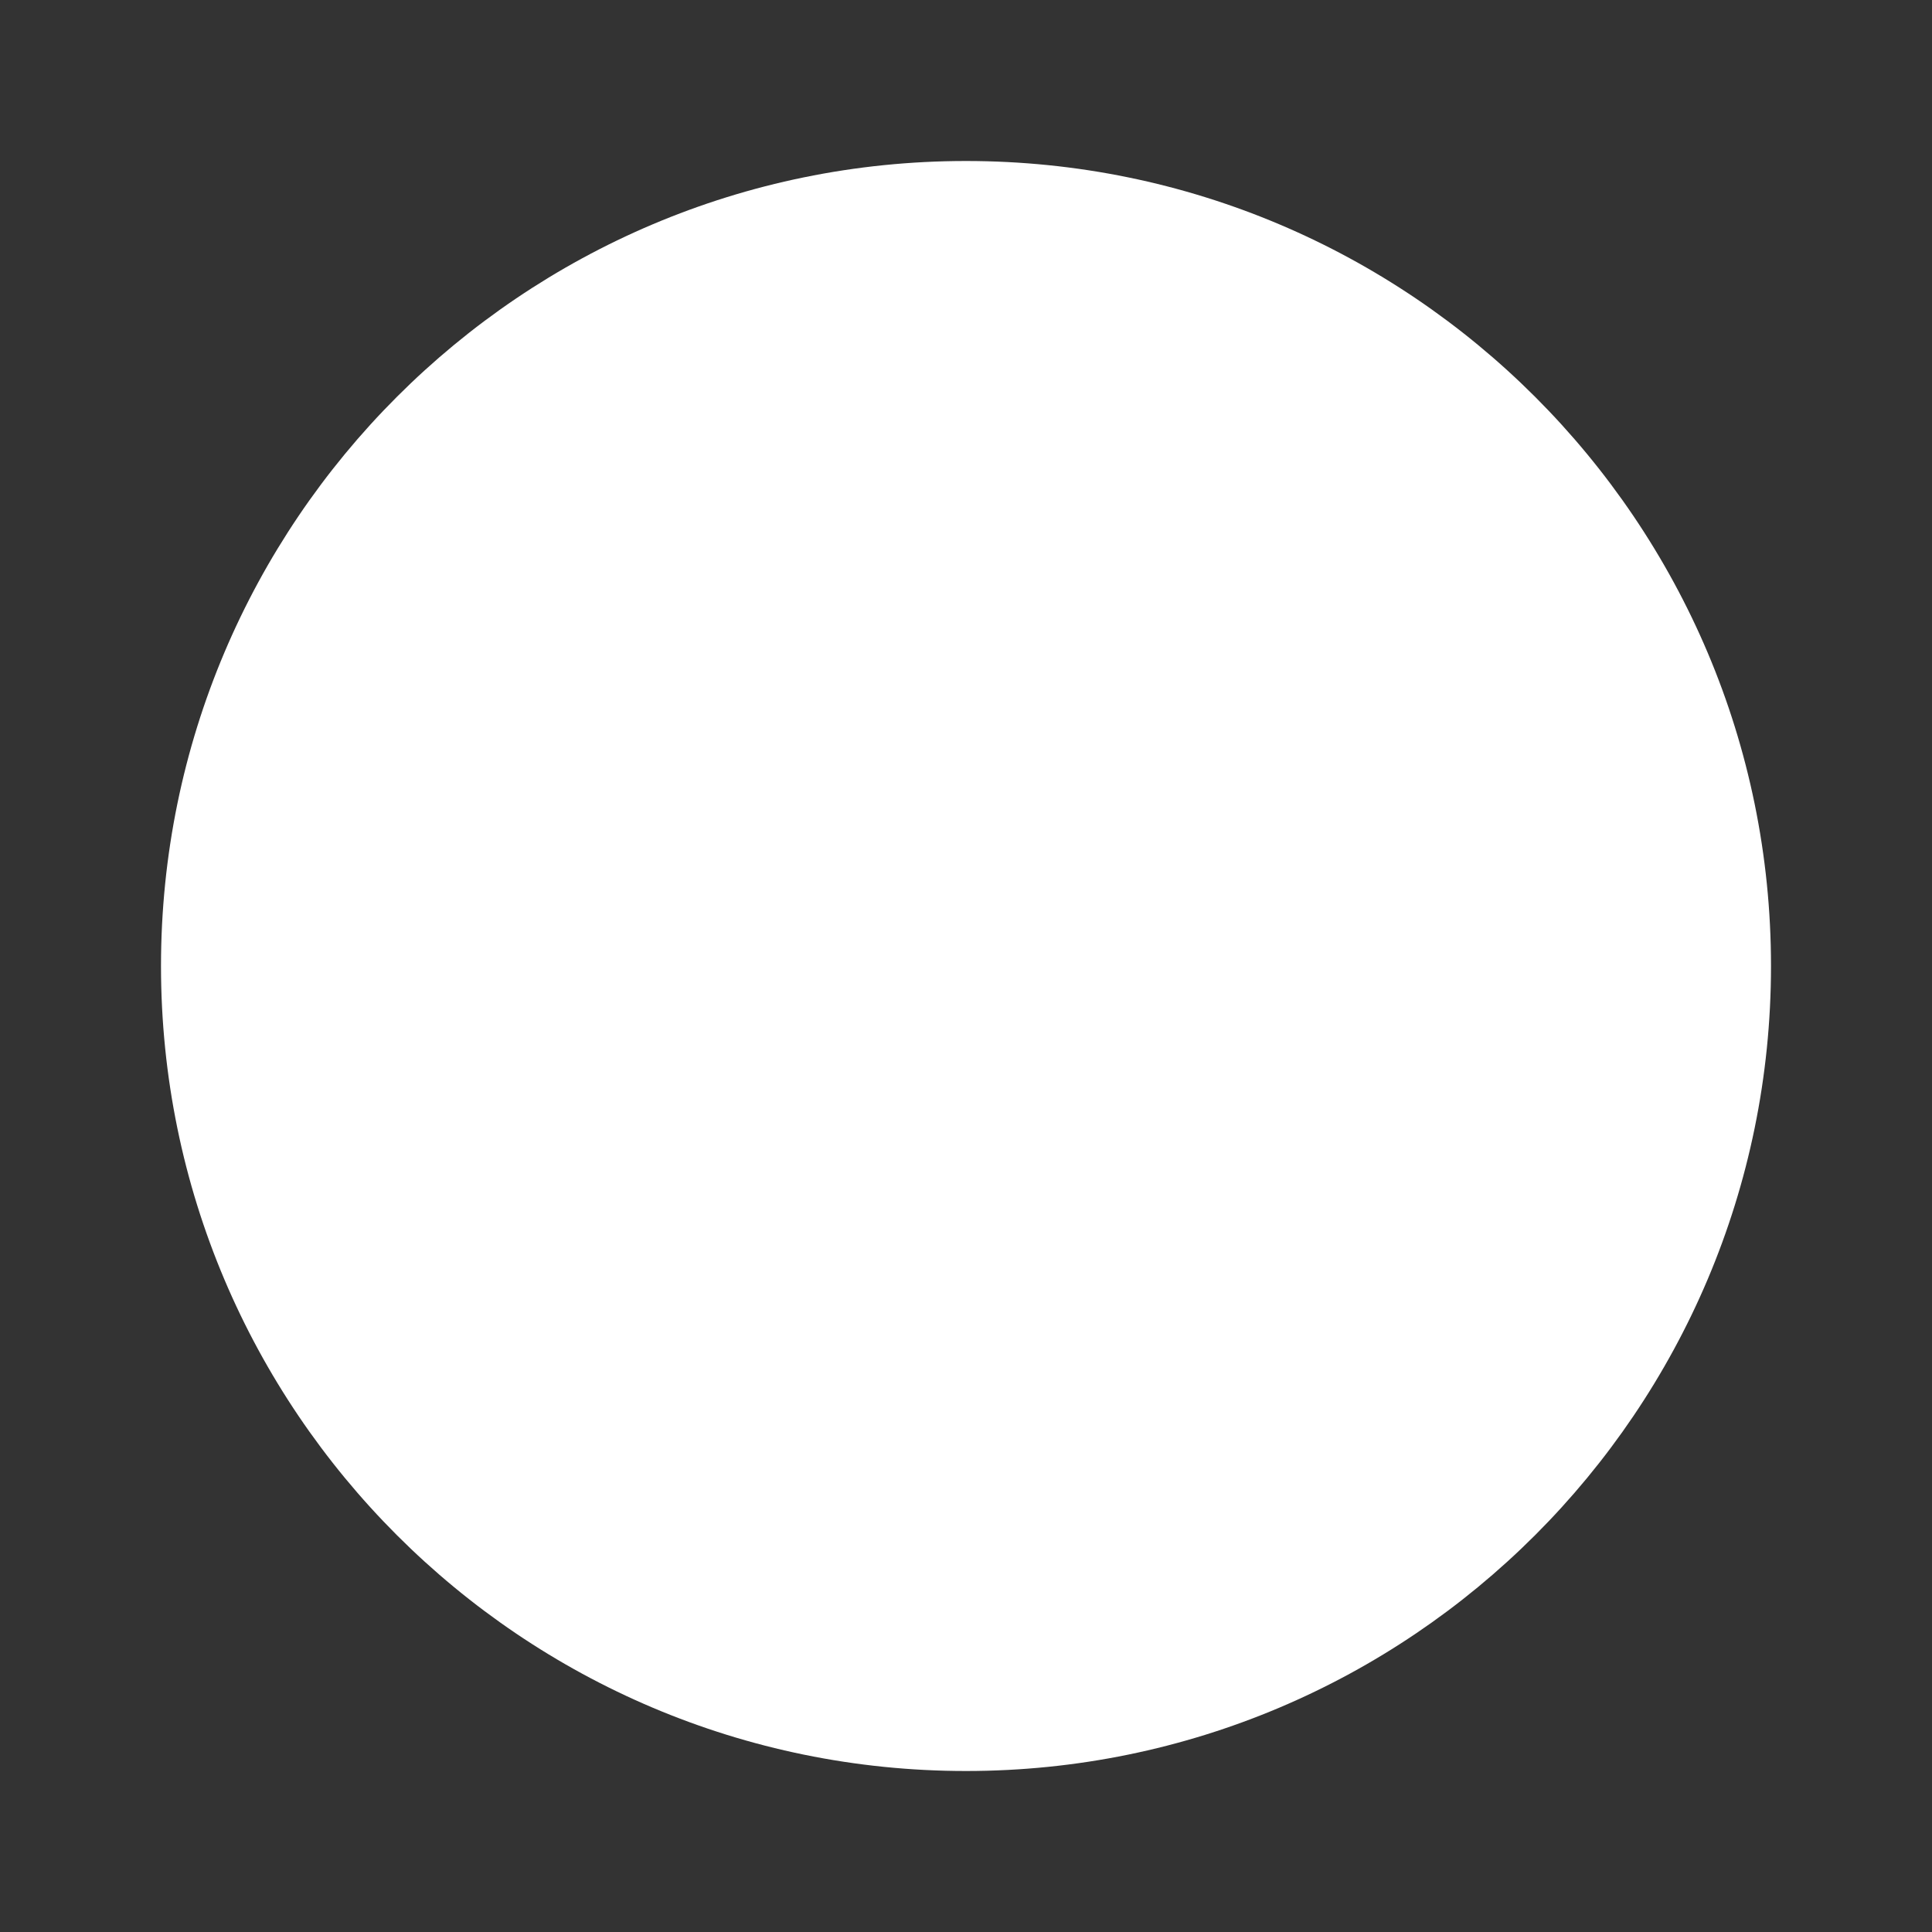 <svg xmlns="http://www.w3.org/2000/svg" viewBox="0 0 24 24" fill="#fff" >
    <rect x="0" y="0" width="24" height="24" fill="#333333" stroke="none"/>
    <path fillRule="evenodd" d="M2,12 C2,17.52 6.48,22 12,22 C17.52,22 22,17.52 22,12 C22,6.48 17.52,2 12,2 C6.48,2 2,6.48 2,12 Z M7,10.5 C6.17,10.5 5.5,11.17 5.5,12 C5.5,12.83 6.17,13.5 7,13.5 C7.83,13.5 8.5,12.83 8.5,12 C8.5,11.17 7.83,10.5 7,10.5 Z M17,10.5 C16.17,10.5 15.5,11.17 15.5,12 C15.5,12.83 16.17,13.5 17,13.5 C17.83,13.5 18.5,12.83 18.5,12 C18.5,11.17 17.83,10.5 17,10.5 Z M12,10.5 C11.17,10.5 10.5,11.17 10.5,12 C10.5,12.83 11.17,13.5 12,13.5 C12.83,13.5 13.5,12.83 13.5,12 C13.5,11.17 12.83,10.5 12,10.5 Z"/>
</svg>